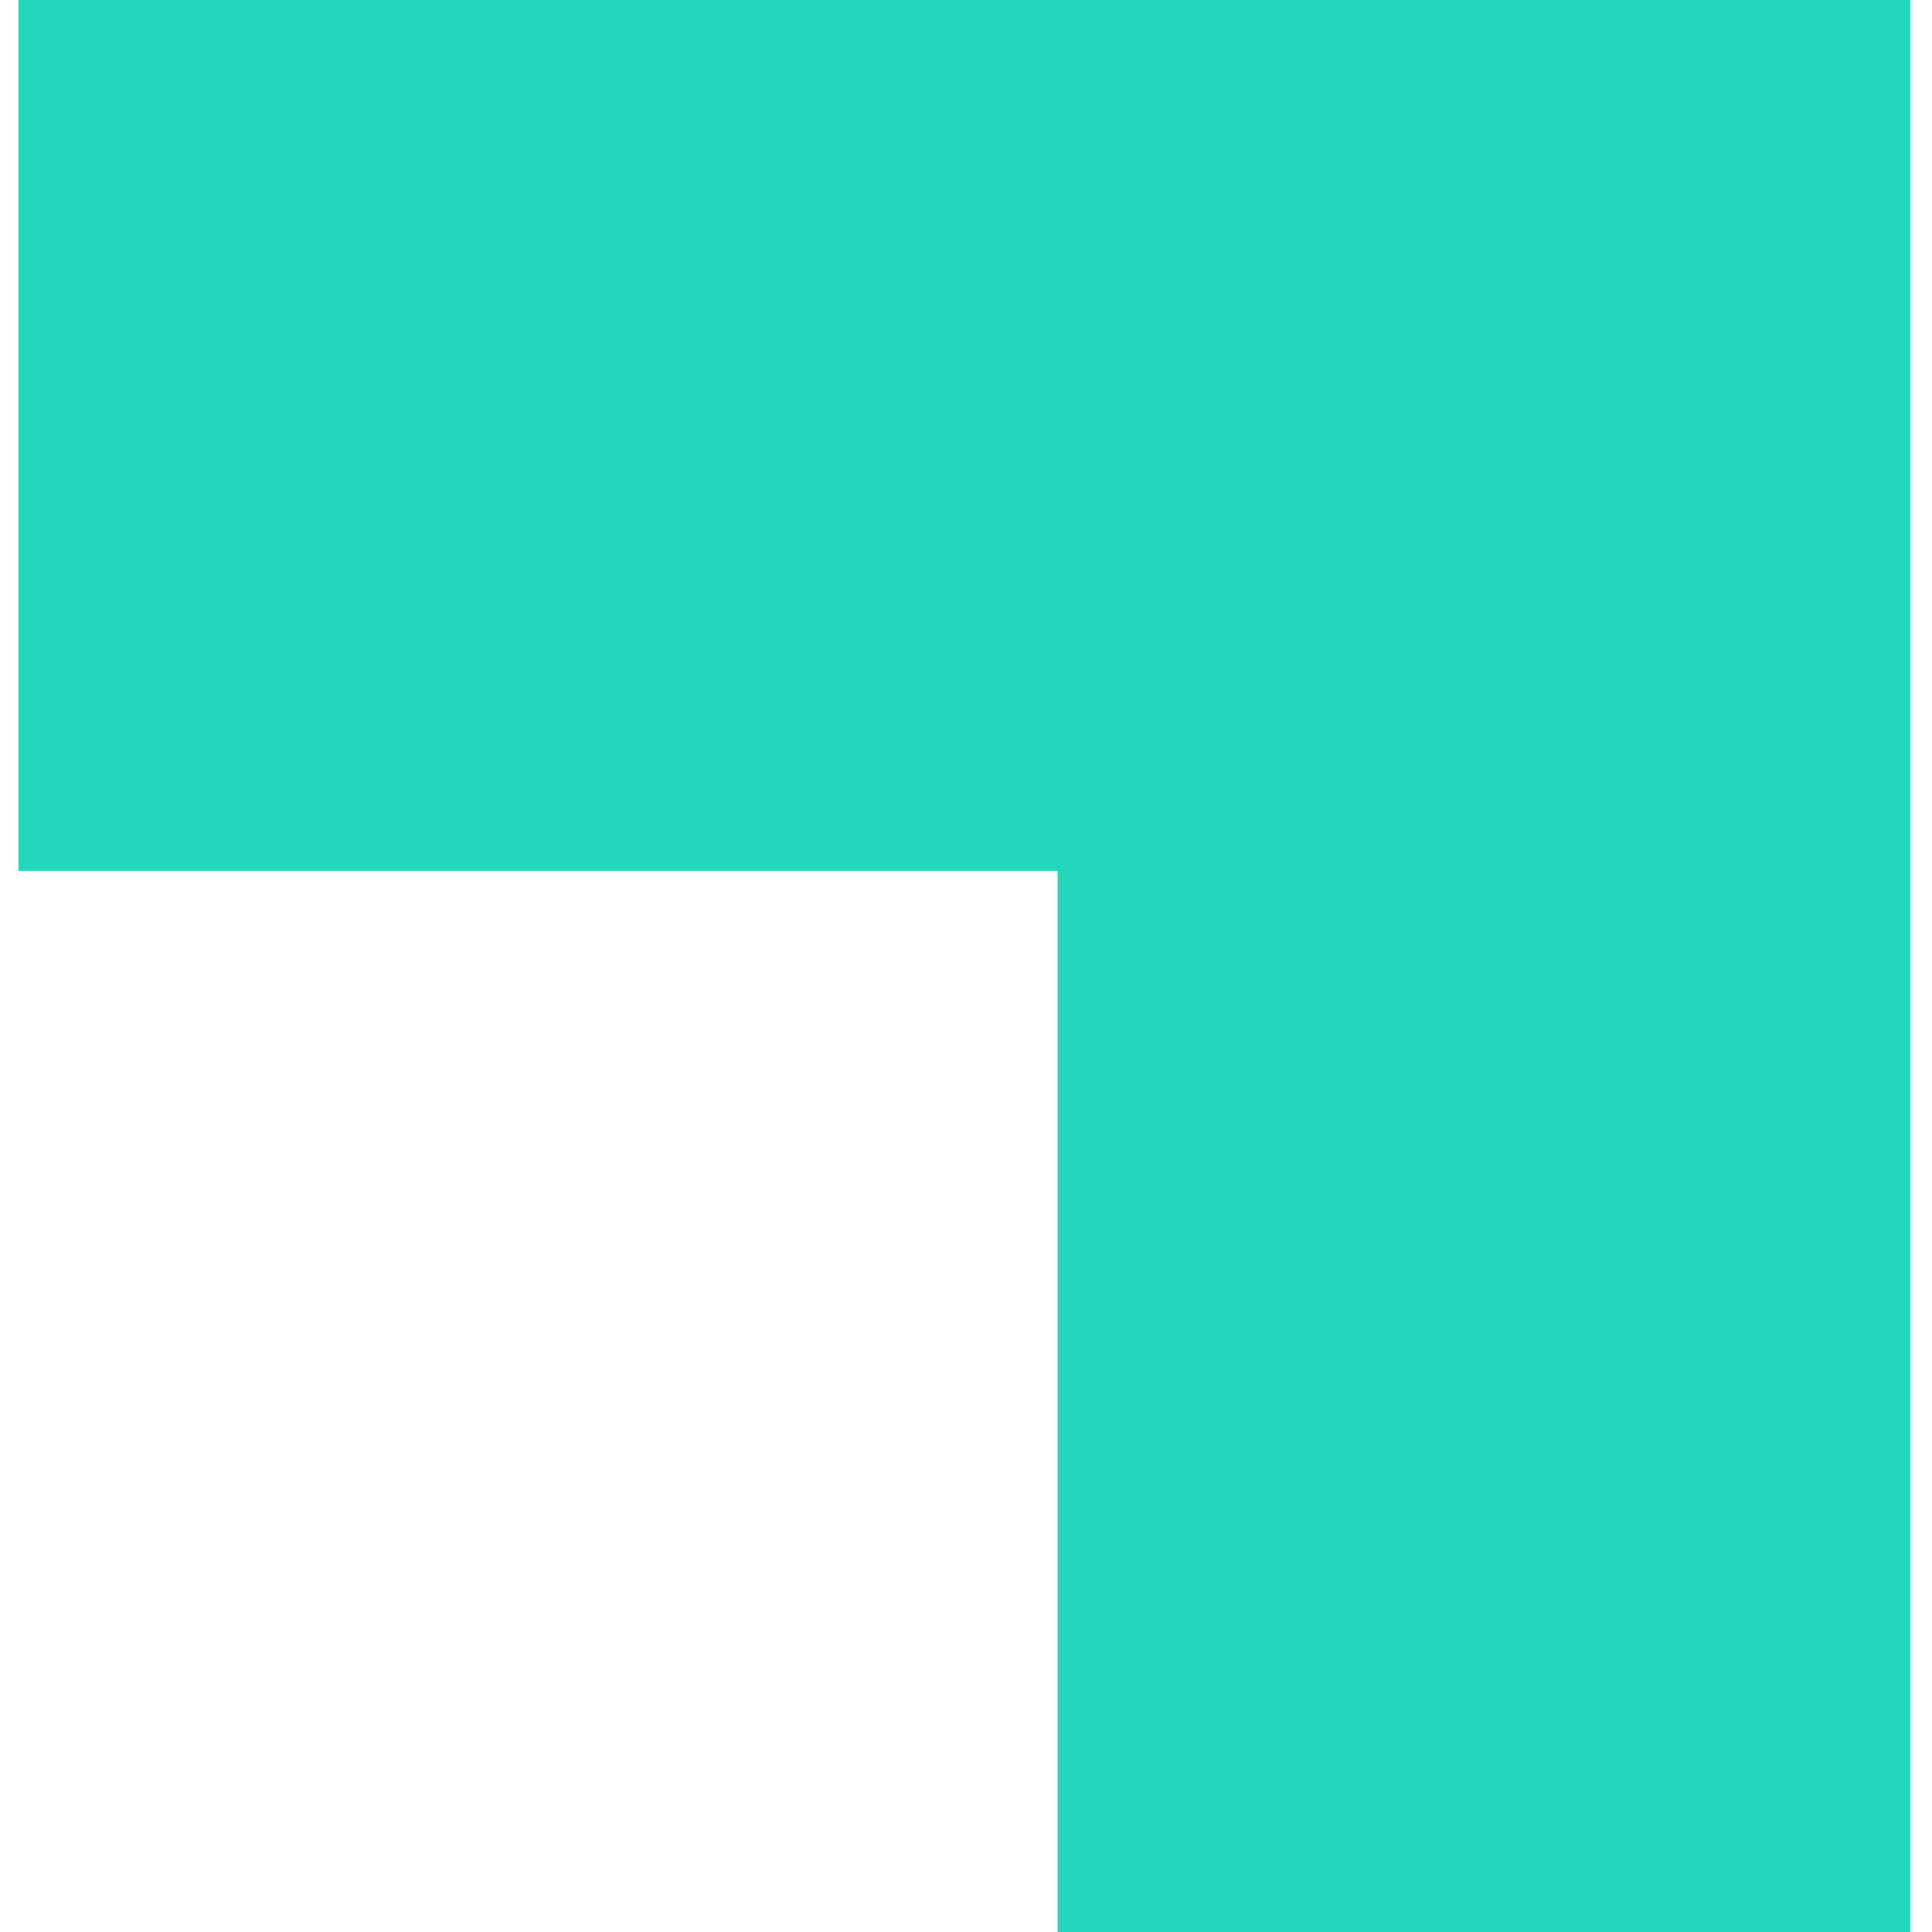 ﻿<?xml version="1.0" encoding="utf-8"?>
<svg version="1.1" xmlns:xlink="http://www.w3.org/1999/xlink" width="19px" height="19px" xmlns="http://www.w3.org/2000/svg">
  <g transform="matrix(1 0 0 1 -143 -40 )">
    <path d="M 18.79 0  L 0.178 0  L 0.178 8.564  L 10.401 8.564  L 10.401 19  L 18.79 19  L 18.79 0  Z " fill-rule="nonzero" fill="#22d7bb" stroke="none" transform="matrix(1 0 0 1 143 40 )" />
  </g>
</svg>